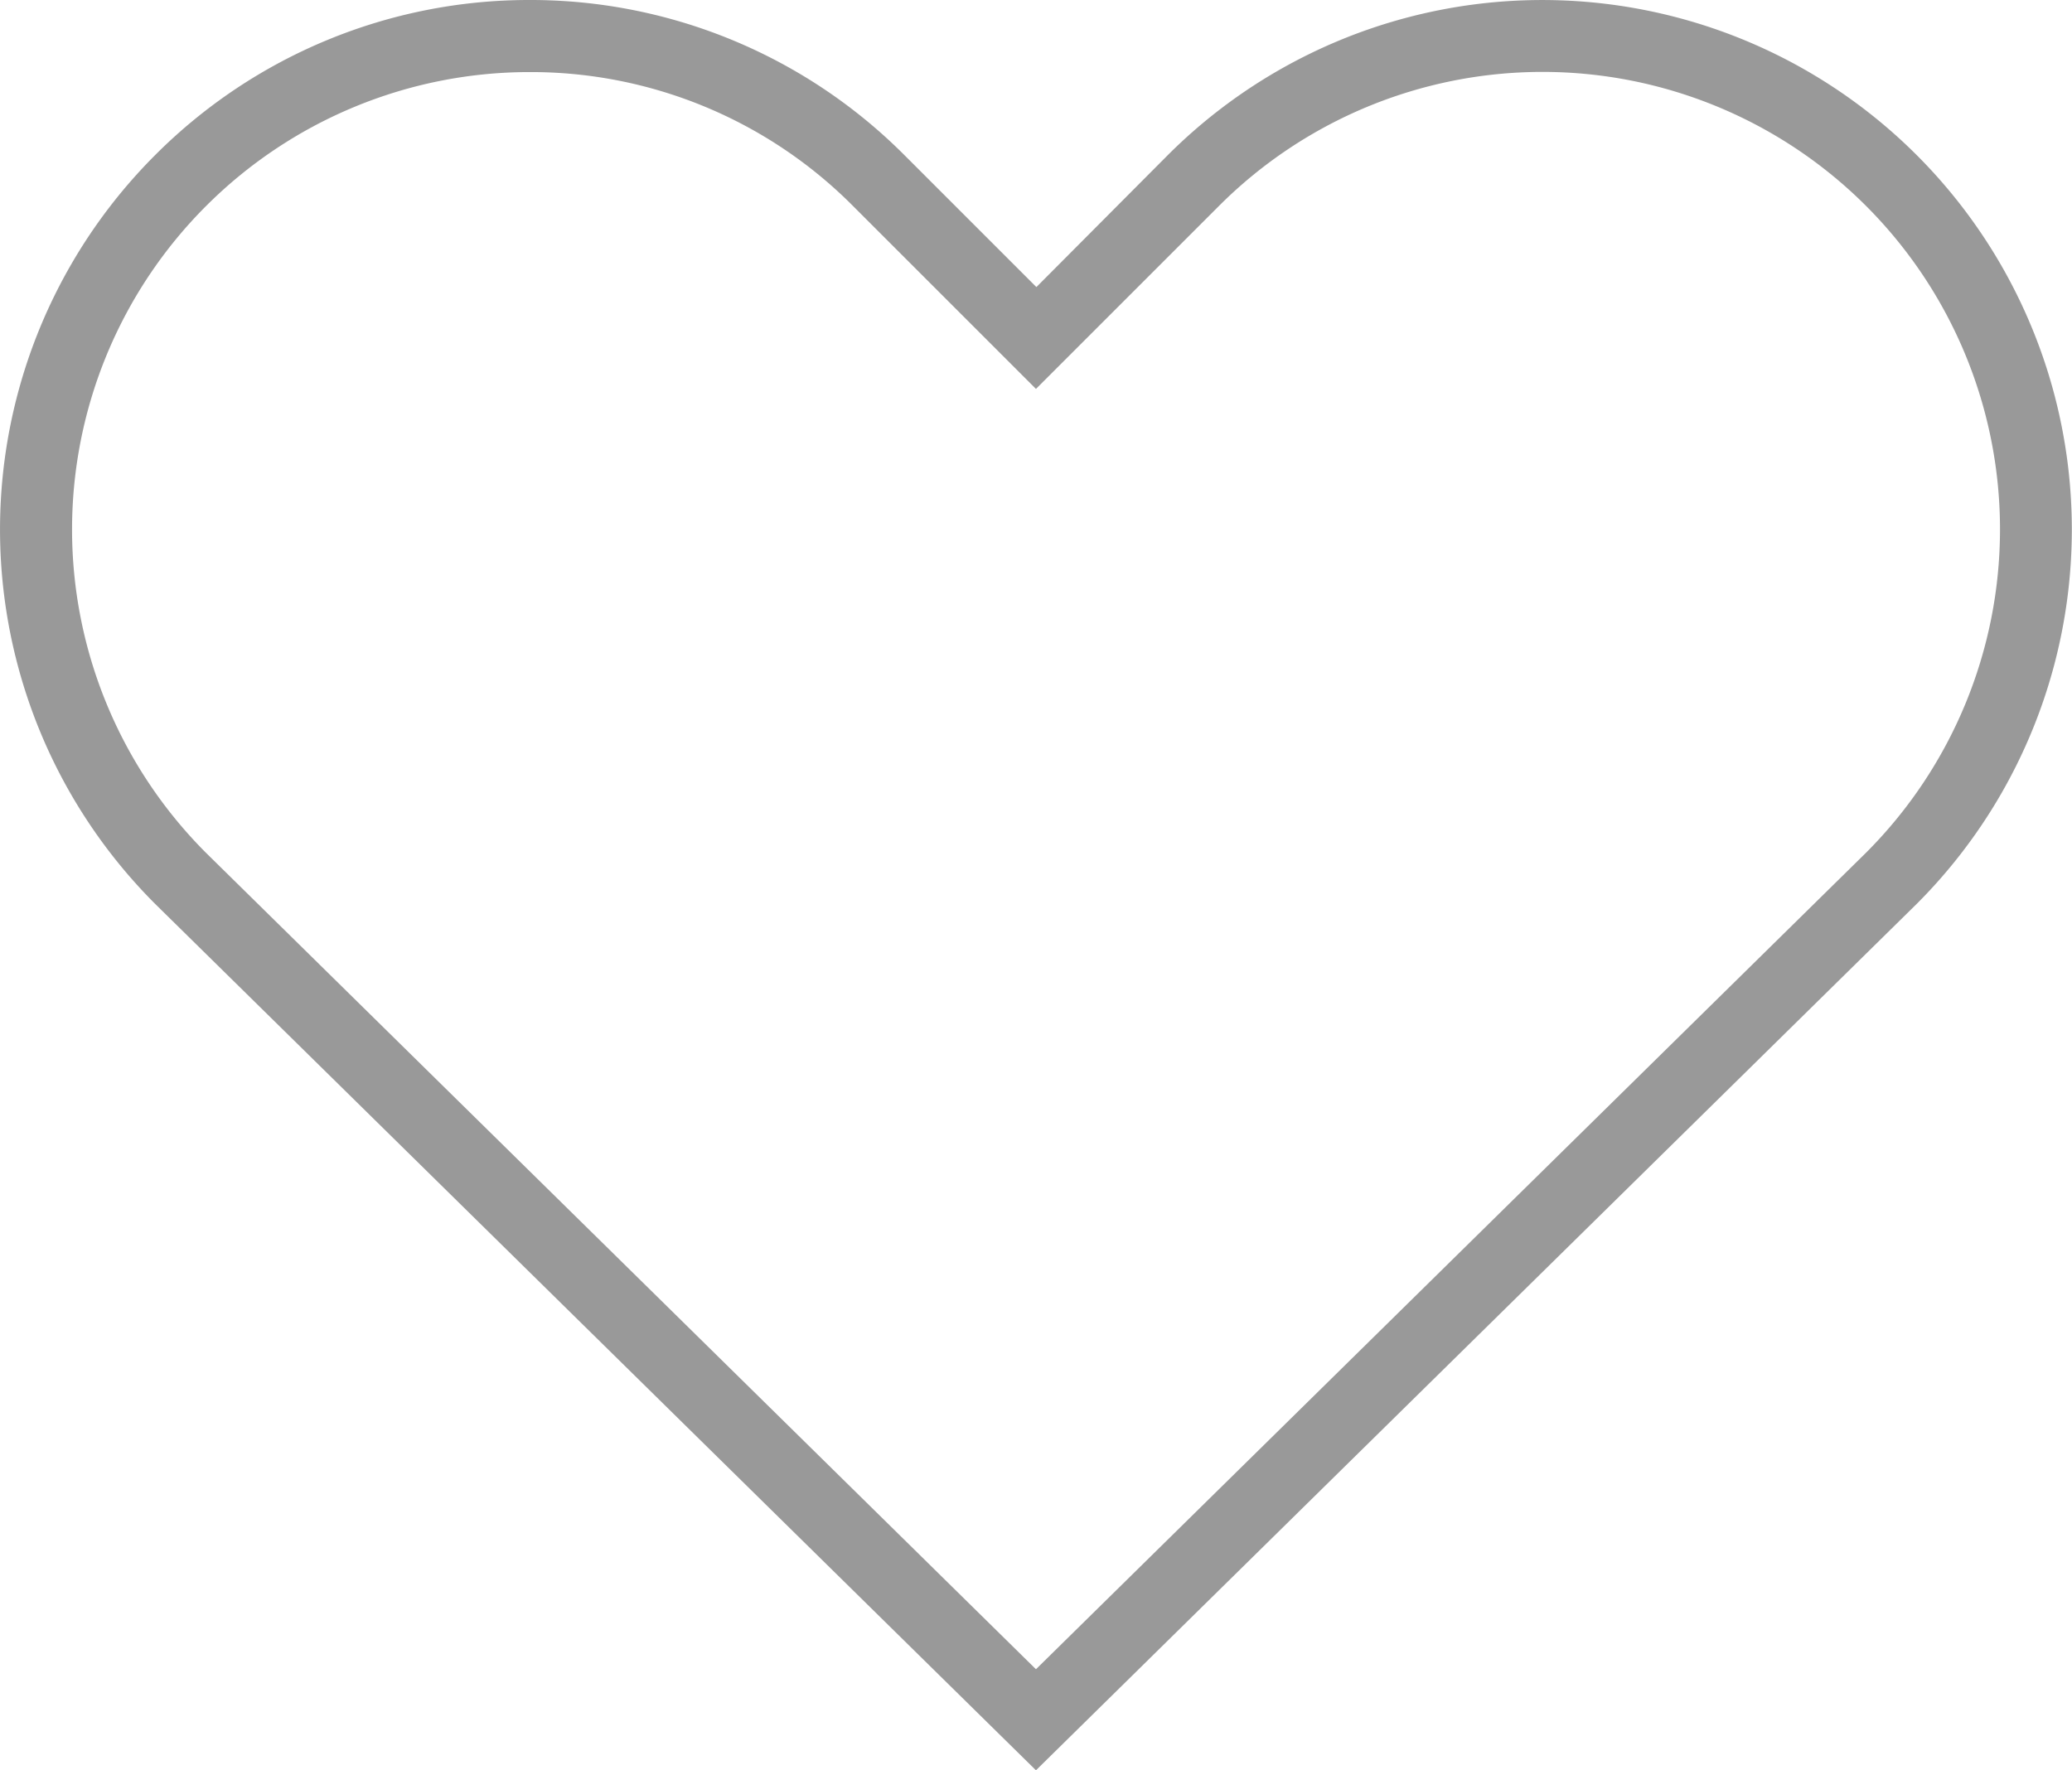 <svg xmlns="http://www.w3.org/2000/svg" width="28.743" height="24.563" viewBox="0 0 28.743 24.563">
  <g id="레이어_2" data-name="레이어 2" transform="translate(0)" opacity="0.5">
    <g id="레이어_1" data-name="레이어 1">
      <g id="패스_135" data-name="패스 135">
        <path id="패스_120" data-name="패스 120" d="M26.591,2.152a7.346,7.346,0,0,0-10.389,0l-1.831,1.83-1.83-1.83a7.346,7.346,0,0,0-10.389,0h0a7.346,7.346,0,0,0,0,10.389l12.22,12.022,12.22-12.022a7.346,7.346,0,0,0,0-10.389Z" fill="none"/>
        <path id="패스_121" data-name="패스 121" d="M7.346,1A6.346,6.346,0,0,0,2.857,11.832L14.371,23.16,25.887,11.83a6.346,6.346,0,1,0-8.978-8.972L15.078,4.689l-.707.707-.707-.707-1.83-1.83A6.3,6.3,0,0,0,7.346,1m0-1a7.323,7.323,0,0,1,5.2,2.152l1.831,1.831L16.2,2.152a7.346,7.346,0,0,1,10.389,0h0a7.346,7.346,0,0,1,0,10.389L14.371,24.562,2.152,12.541a7.346,7.346,0,0,1,0-10.389h0A7.323,7.323,0,0,1,7.346,0Z" fill="#333"/>
      </g>
    </g>
  </g>
</svg>
